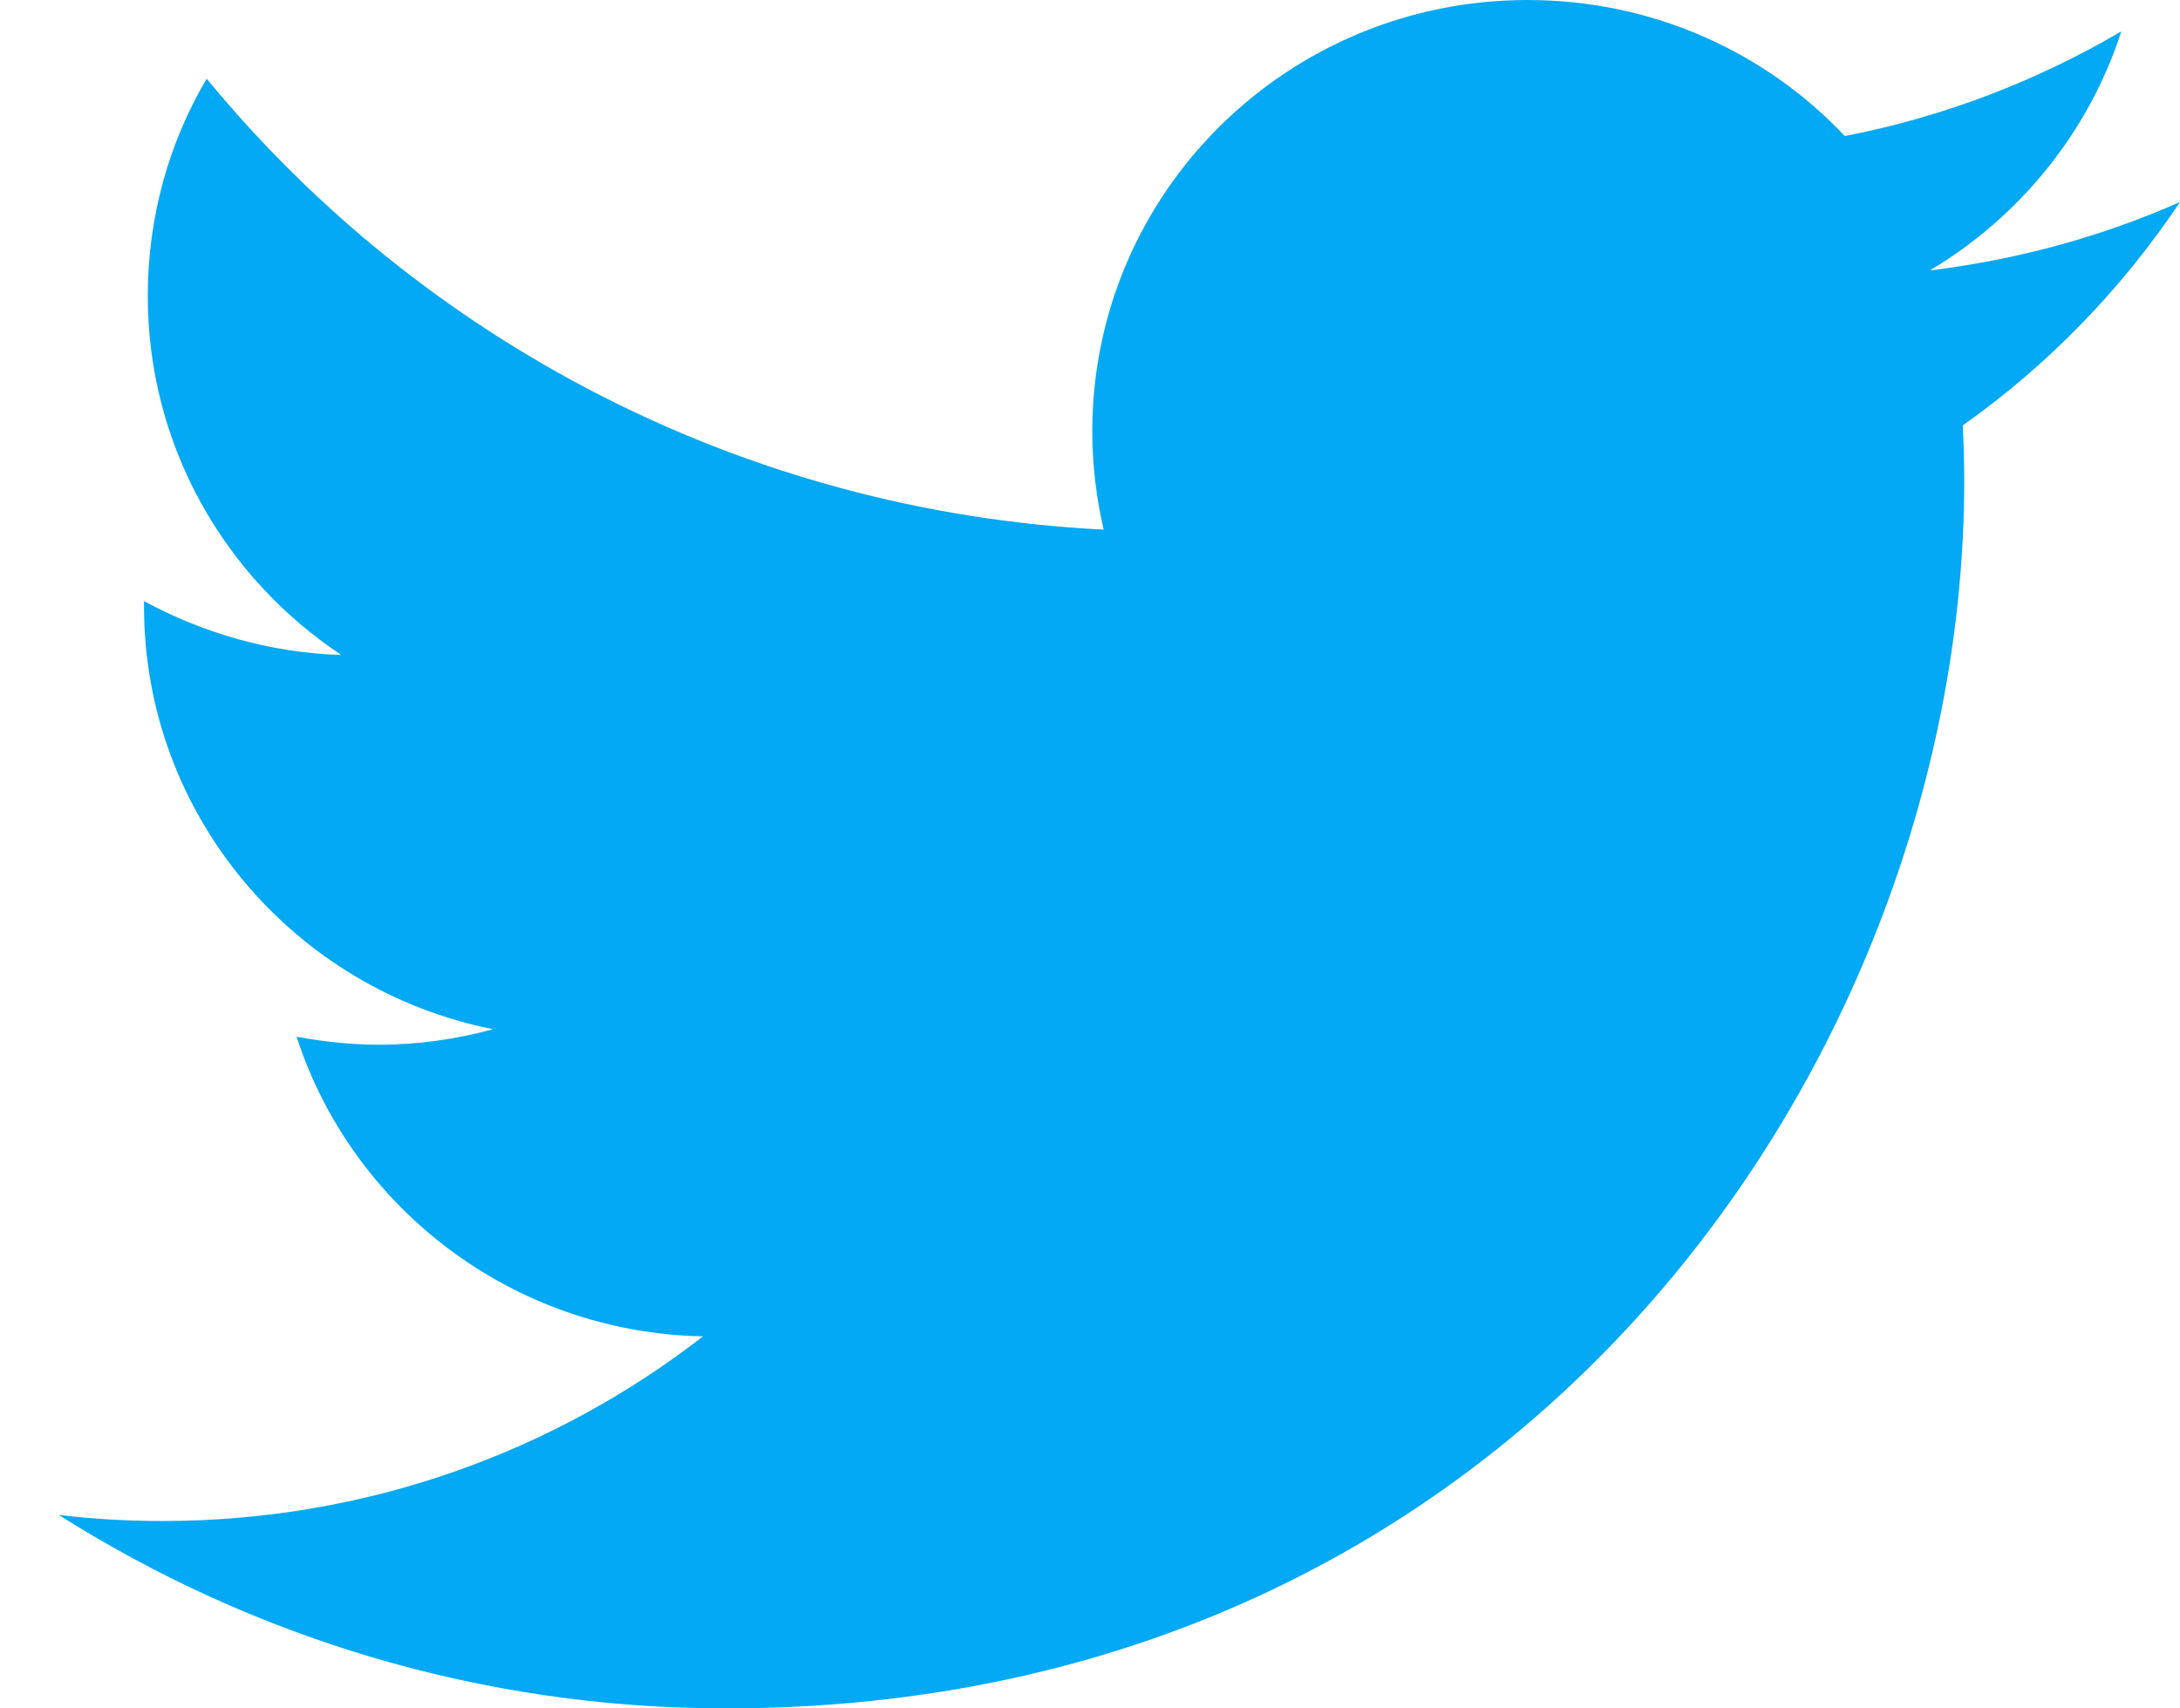 <svg width="37" height="29" viewBox="0 0 37 29" fill="none" xmlns="http://www.w3.org/2000/svg">
<path d="M37 3.429C35.677 4.015 34.254 4.406 32.753 4.591C34.279 3.685 35.453 2.24 36.004 0.533C34.576 1.37 32.994 1.985 31.311 2.309C29.967 0.884 28.05 0 25.926 0C21.846 0 18.539 3.278 18.539 7.32C18.539 7.892 18.606 8.449 18.732 8.99C12.594 8.682 7.15 5.764 3.508 1.336C2.868 2.418 2.508 3.685 2.508 5.022C2.508 7.563 3.809 9.8 5.793 11.118C4.582 11.081 3.442 10.744 2.444 10.204C2.444 10.226 2.444 10.259 2.444 10.29C2.444 13.841 4.991 16.798 8.367 17.471C7.75 17.64 7.098 17.734 6.426 17.734C5.949 17.734 5.484 17.68 5.034 17.599C5.974 20.501 8.701 22.622 11.932 22.685C9.404 24.645 6.22 25.819 2.758 25.819C2.16 25.819 1.575 25.785 0.997 25.715C4.268 27.786 8.152 29 12.321 29C25.906 29 33.338 17.844 33.338 8.166C33.338 7.849 33.328 7.533 33.313 7.221C34.763 6.197 36.013 4.905 37 3.429Z" fill="#03A9F4"/>
</svg>
